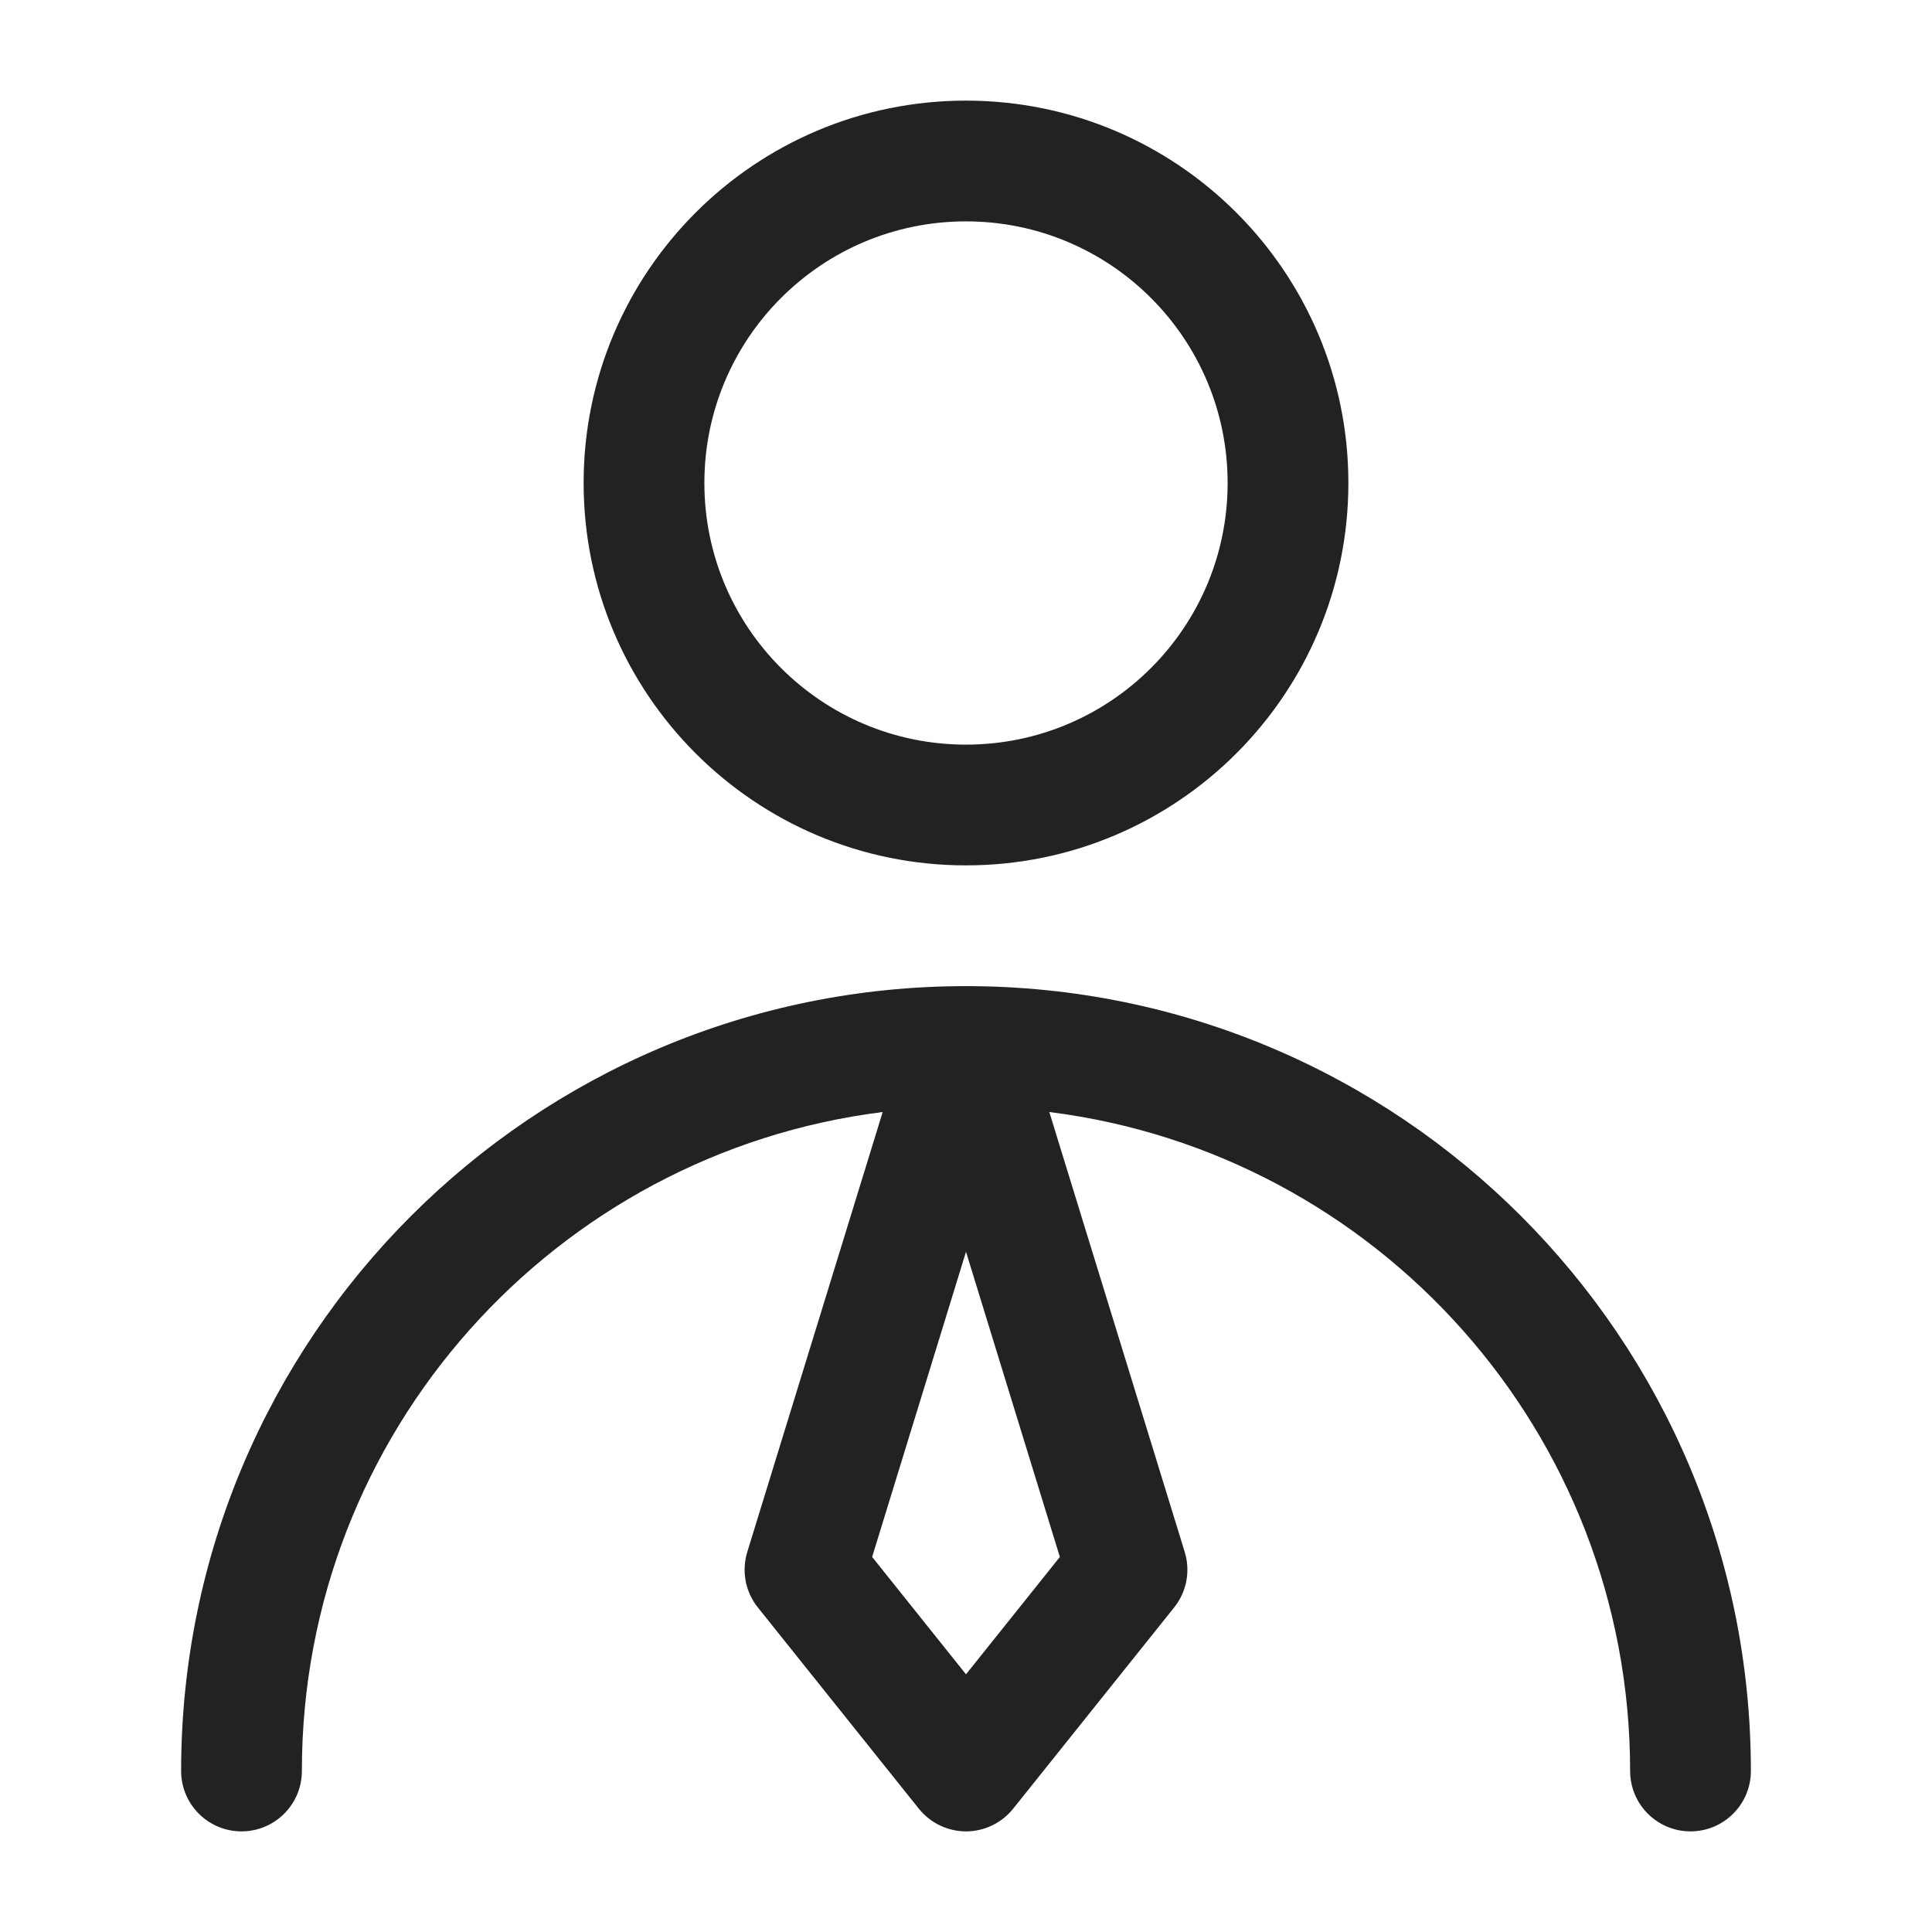 <svg width="24" height="24" viewBox="0 0 24 24" fill="none" xmlns="http://www.w3.org/2000/svg">
<path d="M12 2.75C10.205 2.75 8.75 4.205 8.75 6C8.75 7.795 10.205 9.25 12 9.25C13.795 9.25 15.25 7.795 15.25 6C15.25 4.205 13.795 2.75 12 2.75ZM7.25 6C7.25 3.377 9.377 1.25 12 1.25C14.623 1.25 16.75 3.377 16.75 6C16.75 8.623 14.623 10.75 12 10.75C9.377 10.75 7.25 8.623 7.25 6ZM2.25 22C2.25 16.615 6.615 12.25 12 12.25C17.385 12.25 21.75 16.615 21.75 22C21.75 22.414 21.414 22.75 21 22.75C20.586 22.75 20.25 22.414 20.25 22C20.25 17.794 17.103 14.324 13.035 13.814L14.717 19.279C14.79 19.517 14.741 19.775 14.586 19.968L12.586 22.468C12.443 22.646 12.228 22.75 12 22.75C11.772 22.75 11.557 22.646 11.414 22.468L9.414 19.968C9.259 19.775 9.21 19.517 9.283 19.279L10.965 13.814C6.897 14.324 3.75 17.794 3.75 22C3.75 22.414 3.414 22.75 3 22.75C2.586 22.75 2.25 22.414 2.25 22ZM12 20.799L13.166 19.341L12 15.55L10.834 19.341L12 20.799Z" fill="#222222"/>
</svg>
